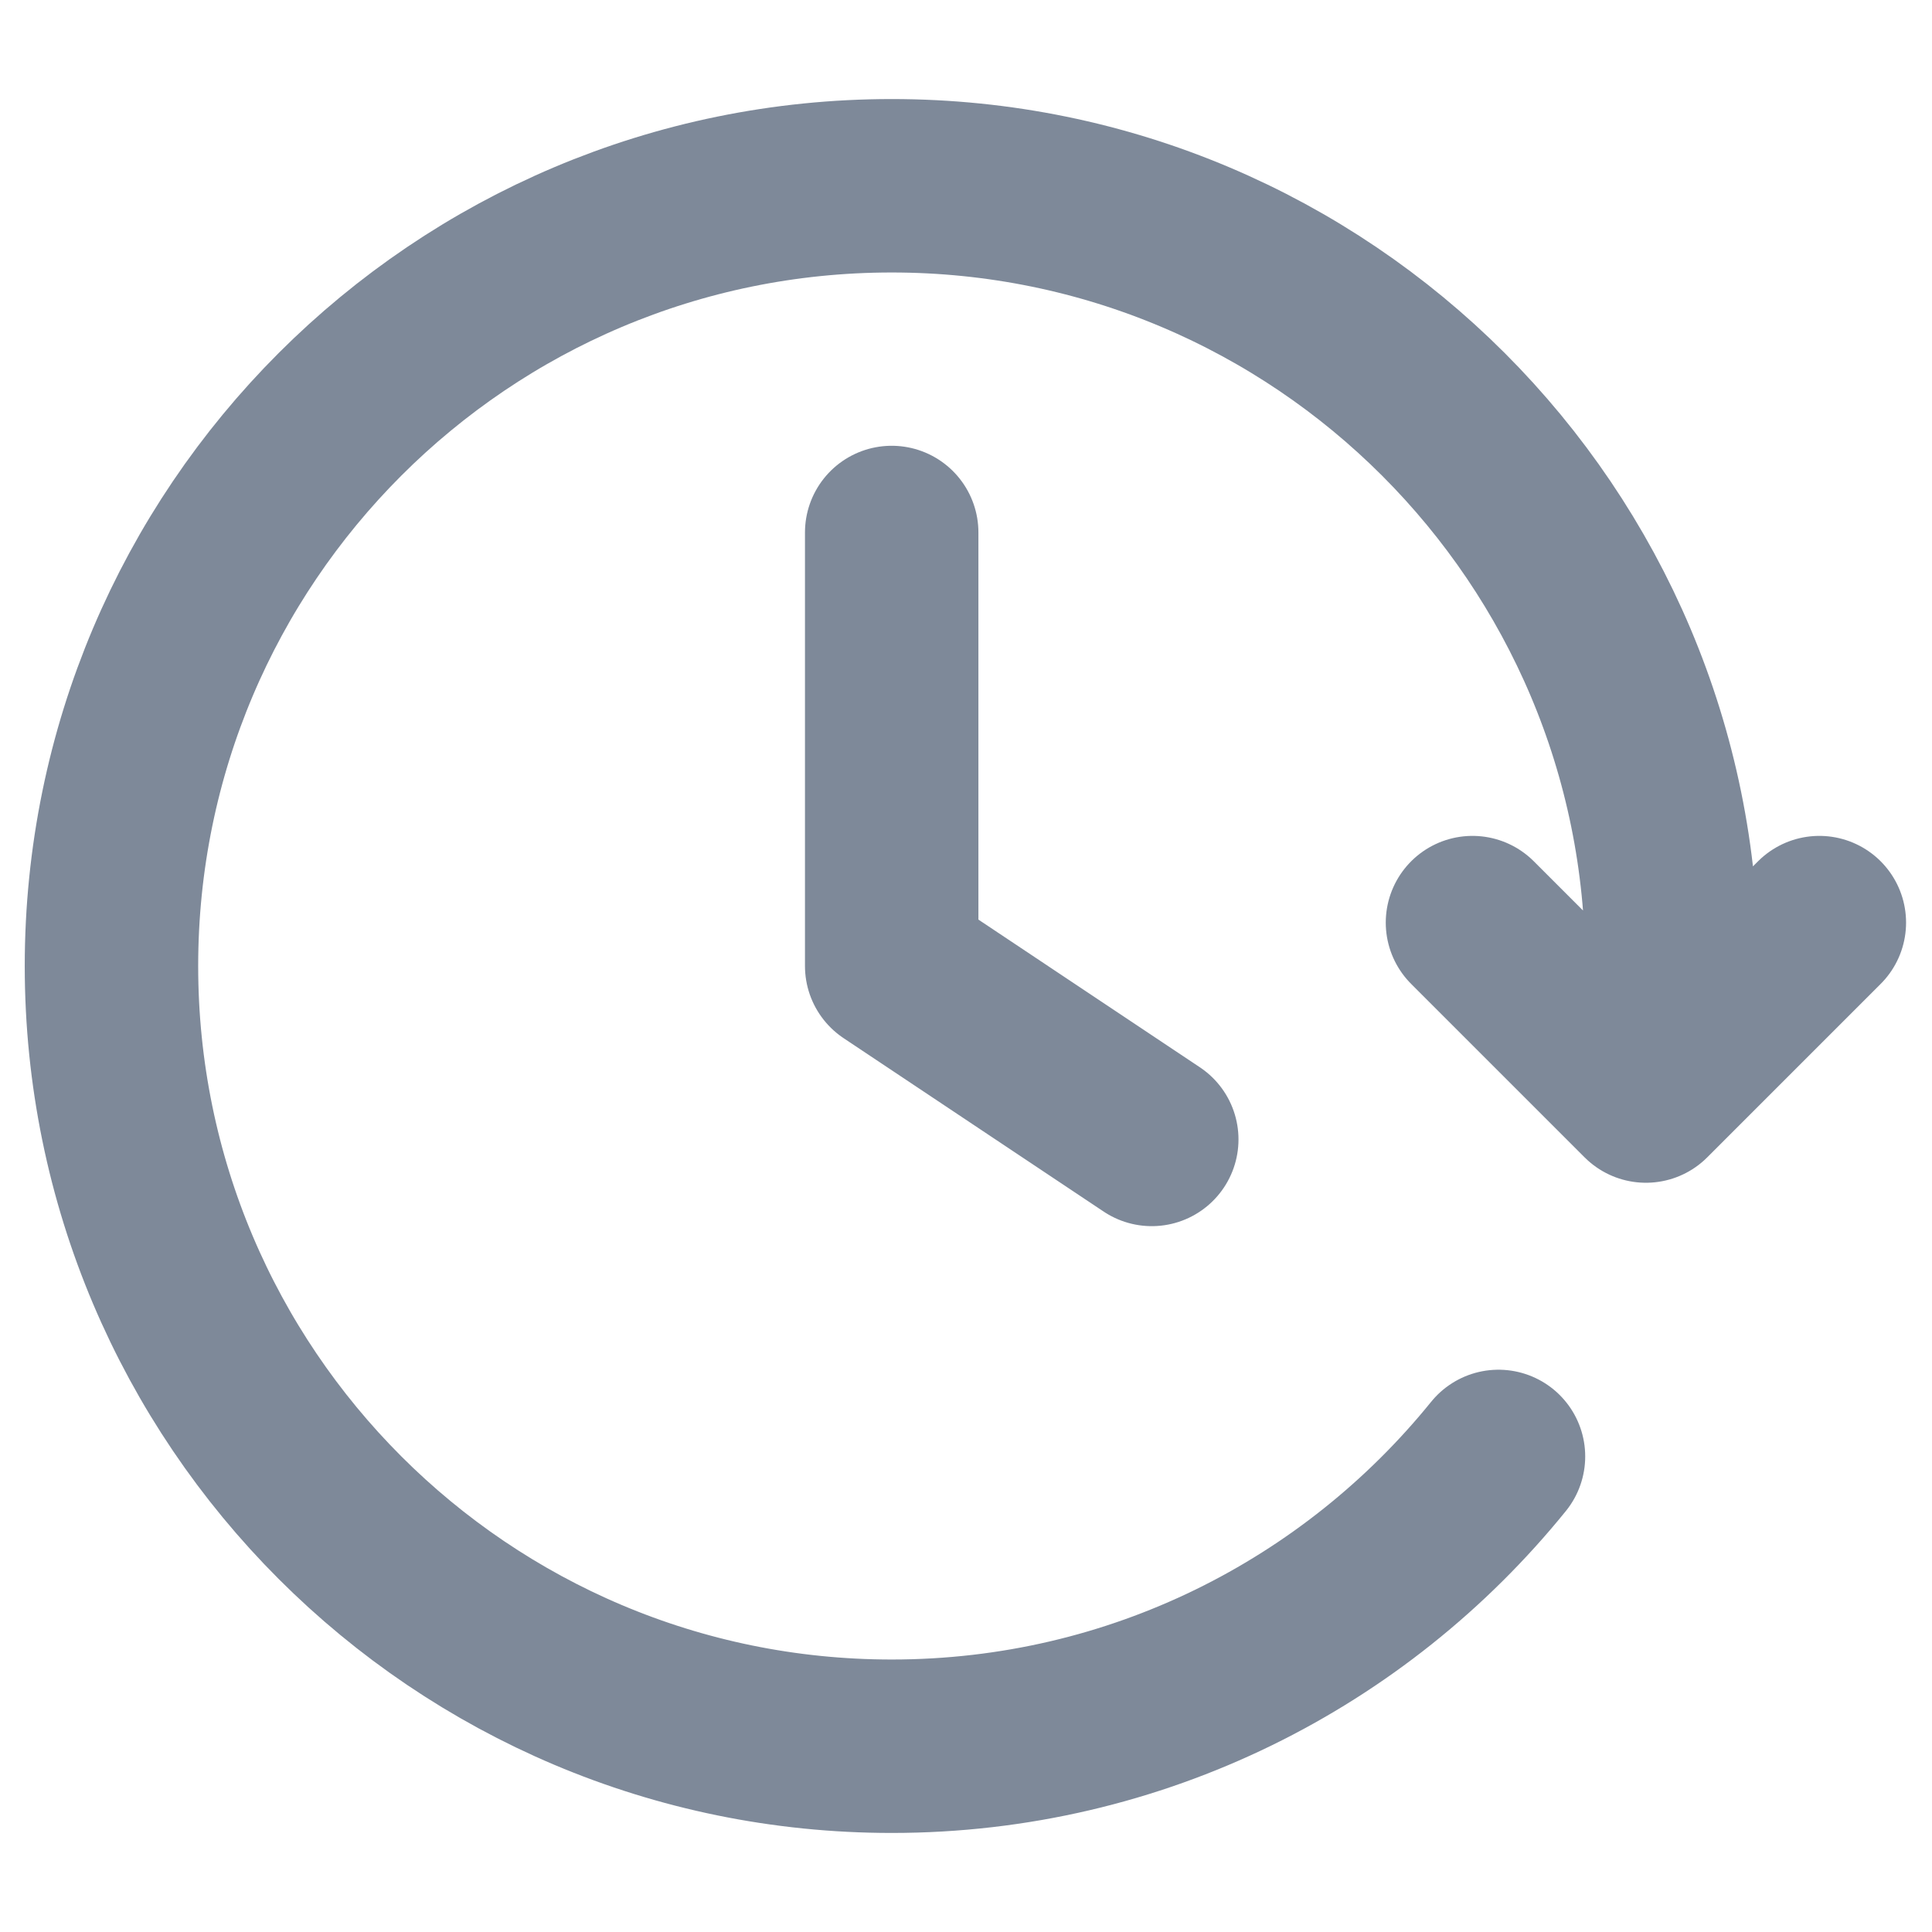<svg width="13" height="13" viewBox="0 0 13 13" fill="none" xmlns="http://www.w3.org/2000/svg">
<path d="M12.242 6.208L11.075 7.375L9.908 6.208M11.218 7.083C11.239 6.892 11.25 6.697 11.25 6.5C11.25 3.601 8.899 1.25 6 1.25C3.101 1.25 0.75 3.601 0.75 6.5C0.75 9.399 3.101 11.75 6 11.75C7.649 11.75 9.121 10.989 10.083 9.8M6 3.583V6.5L7.75 7.667" stroke="#7E8999" stroke-width="1.167" stroke-linecap="round" stroke-linejoin="round"/>
</svg>
